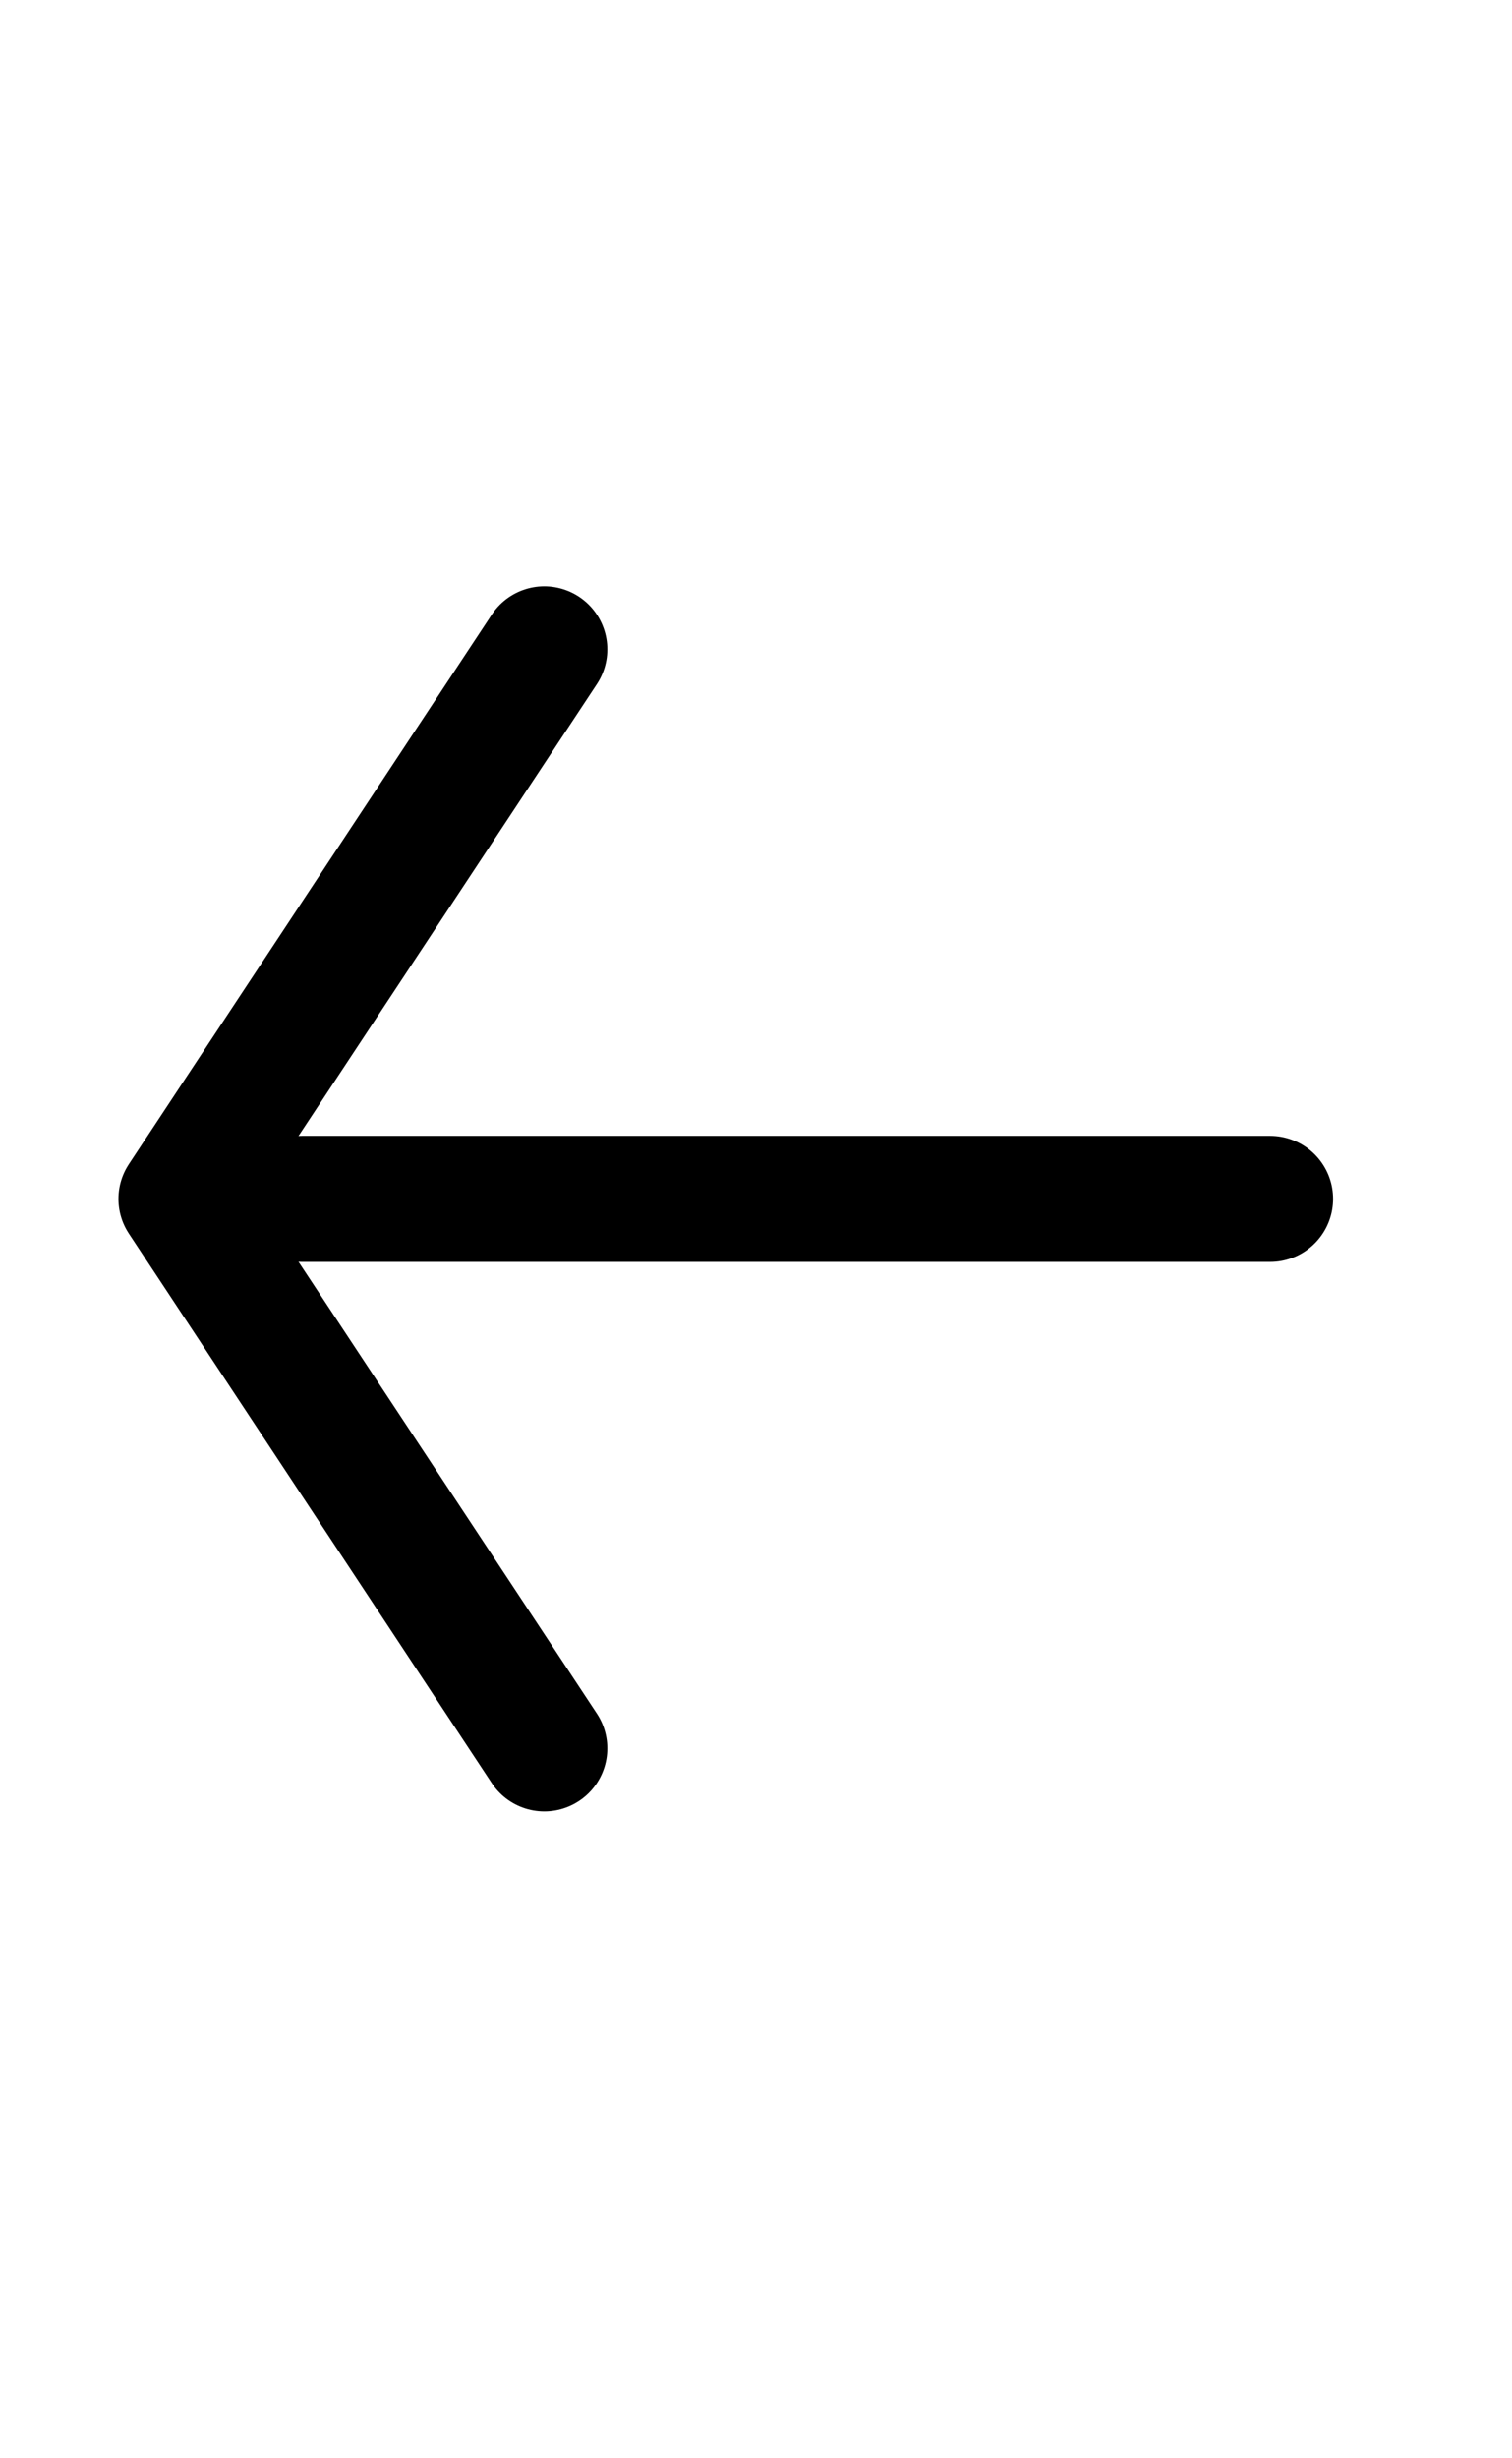 <svg width="24" height="39" viewBox="0 0 24 39" fill="none" xmlns="http://www.w3.org/2000/svg">
<path d="M8.64 27.737L2.88 19.02L8.64 10.302" stroke="black" stroke-width="2" stroke-linecap="round" stroke-linejoin="round"/>
<path d="M4.8 19.02H20.16" stroke="black" stroke-width="2" stroke-linecap="round" stroke-linejoin="round"/>
</svg>
